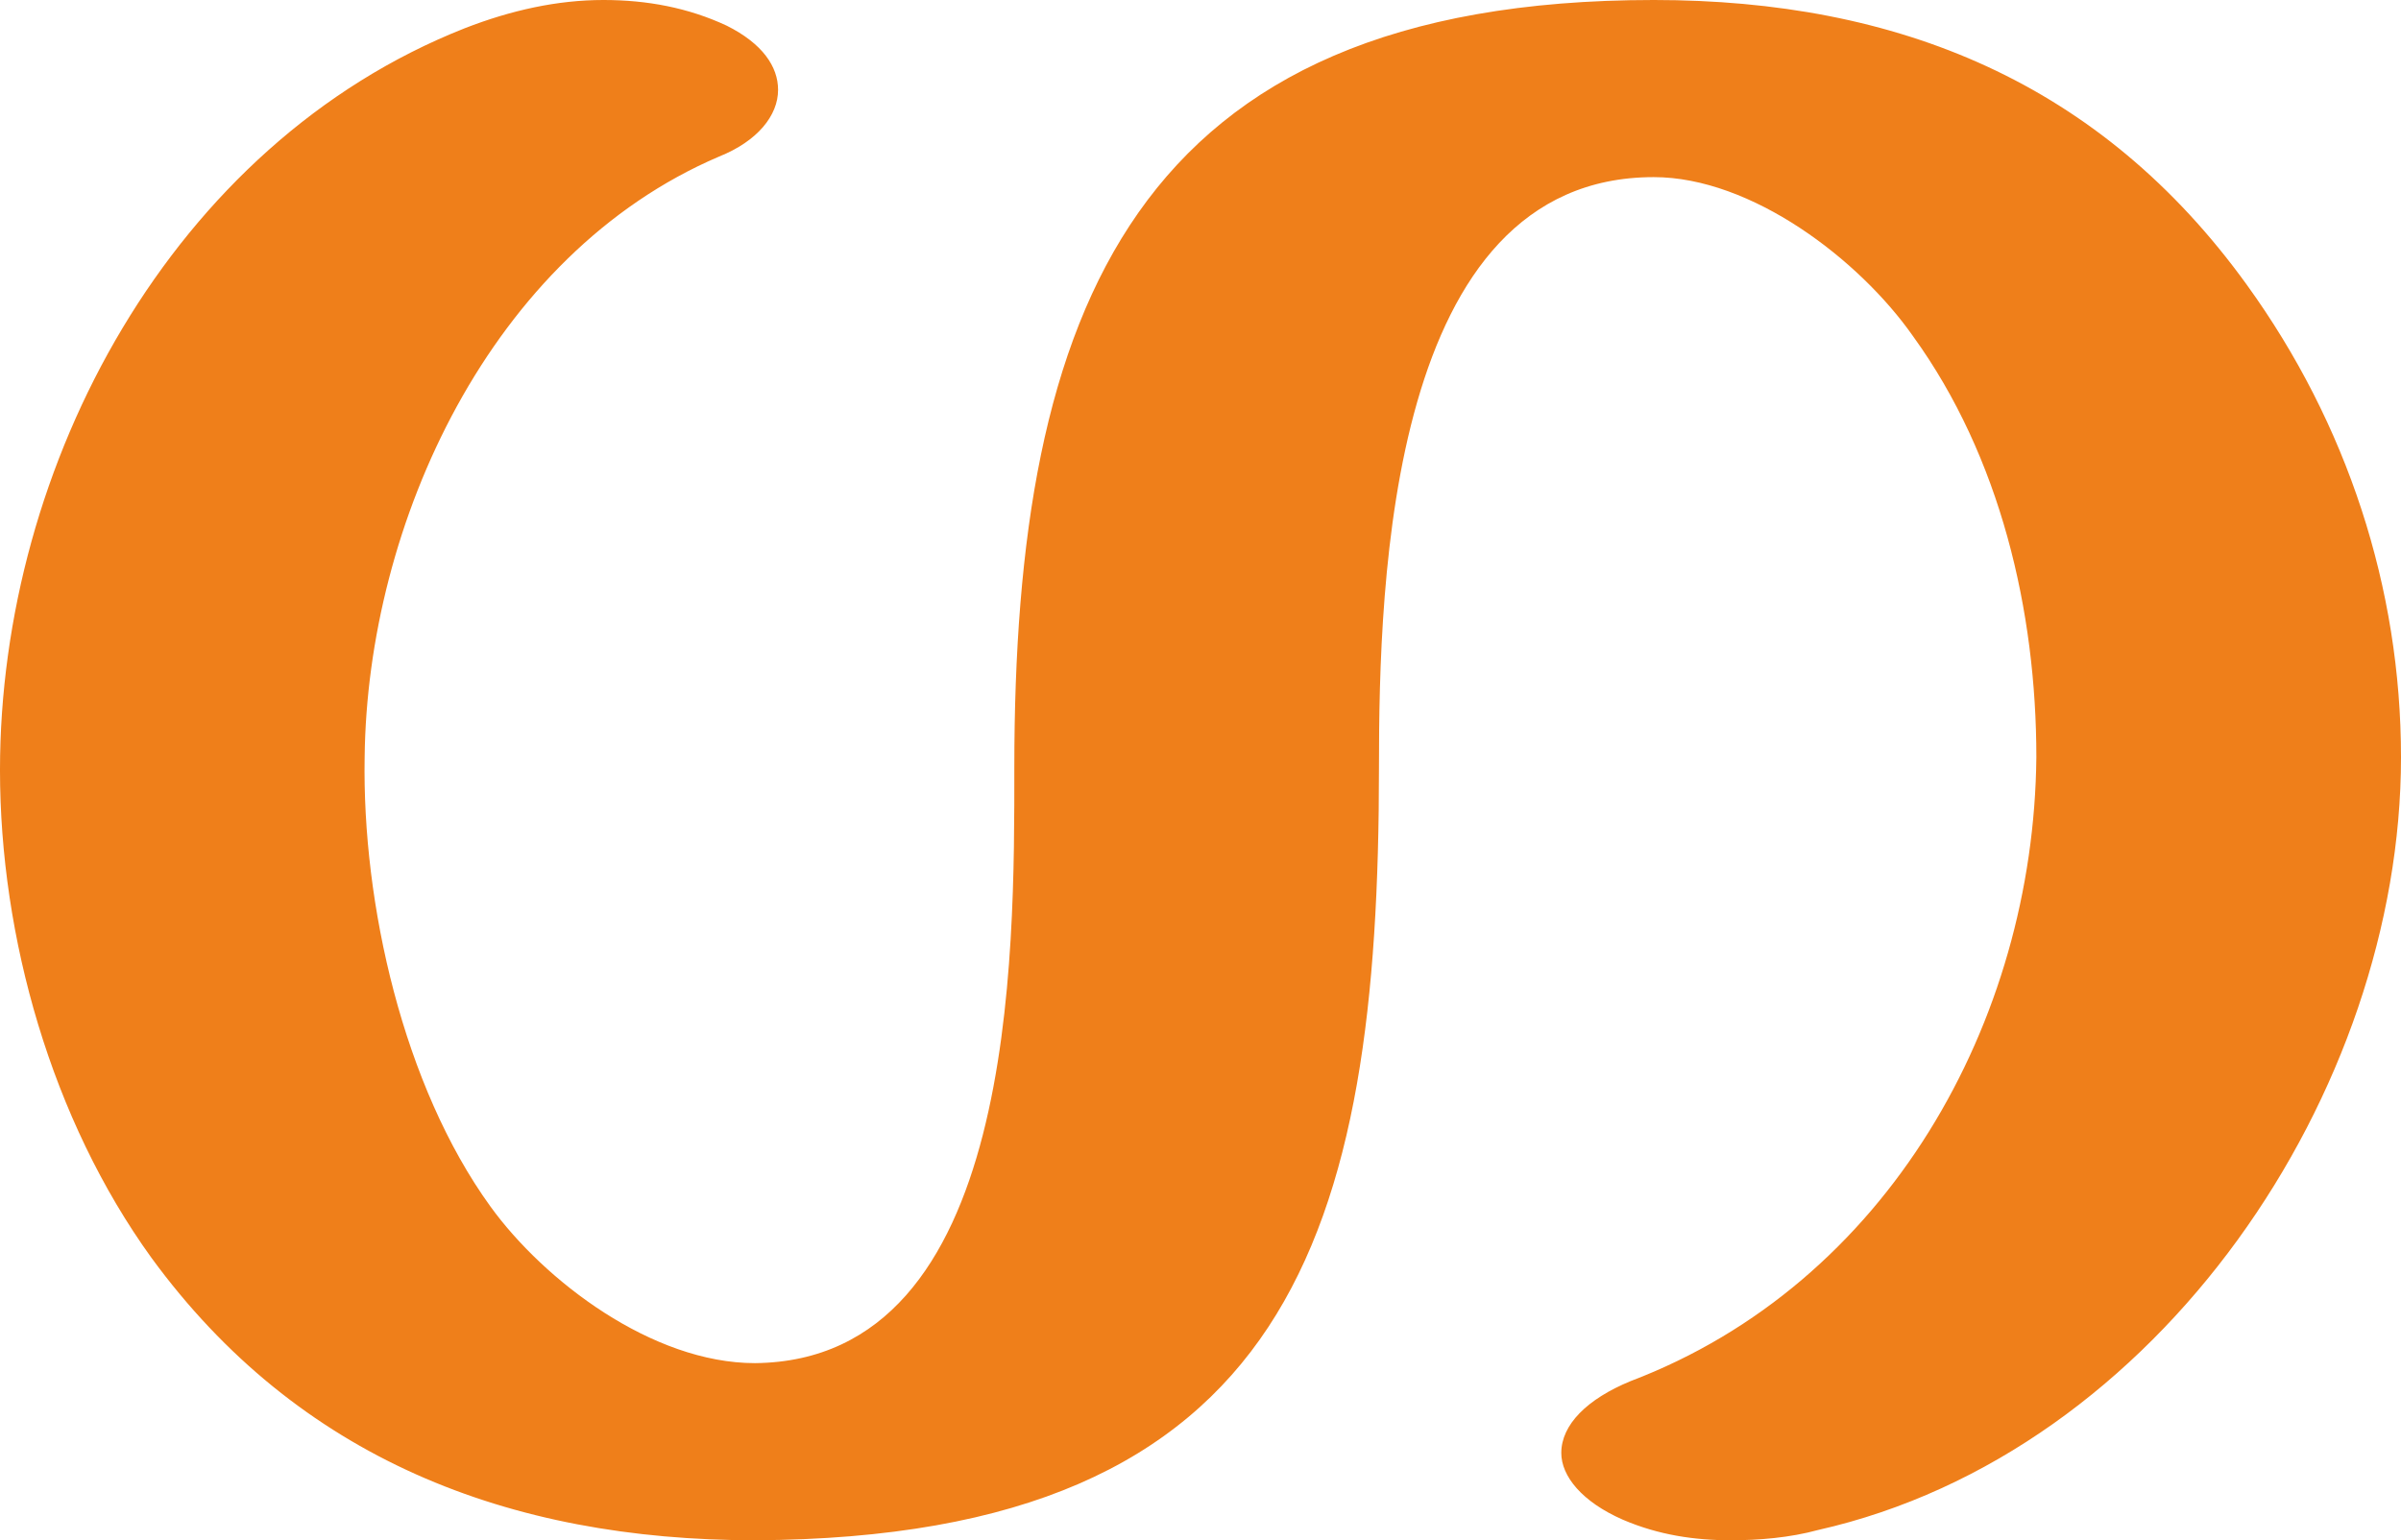 <?xml version="1.0" encoding="UTF-8"?>
<!DOCTYPE svg PUBLIC "-//W3C//DTD SVG 1.1//EN" "http://www.w3.org/Graphics/SVG/1.1/DTD/svg11.dtd">
<!-- Creator: CorelDRAW X8 -->
<svg xmlns="http://www.w3.org/2000/svg" xml:space="preserve" width="935px" height="600px" version="1.1" style="shape-rendering:geometricPrecision; text-rendering:geometricPrecision; image-rendering:optimizeQuality; fill-rule:evenodd; clip-rule:evenodd"
viewBox="0 0 935 600"
 xmlns:xlink="http://www.w3.org/1999/xlink">
 <defs>
  <style type="text/css">
   <![CDATA[
    .fil0 {fill:#EF7F1A;fill-rule:nonzero}
   ]]>
  </style>
 </defs>
 <g id="Layer_x0020_1">
  <path class="fil0" d="M674 600c11,0 23,-1 34,-4 133,-30 227,-171 227,-301 0,-66 -21,-130 -60,-184 -57,-79 -136,-111 -231,-111 -203,0 -249,121 -249,299 0,73 1,231 -101,232 -40,0 -82,-32 -103,-61 -34,-47 -50,-118 -49,-175 1,-91 49,-196 138,-234 15,-6 23,-16 23,-26 0,-9 -6,-18 -20,-25 -15,-7 -31,-10 -48,-10 -18,0 -36,4 -54,11 -114,45 -181,170 -181,289 0,65 20,136 59,190 57,78 139,110 235,110 209,-1 243,-120 243,-301 0,-73 4,-230 107,-230 38,0 80,32 101,62 34,47 48,107 48,164 -1,103 -58,205 -158,243 -17,7 -27,17 -27,28 0,9 8,19 24,26 14,6 28,8 42,8z"/>
 </g>
</svg>
